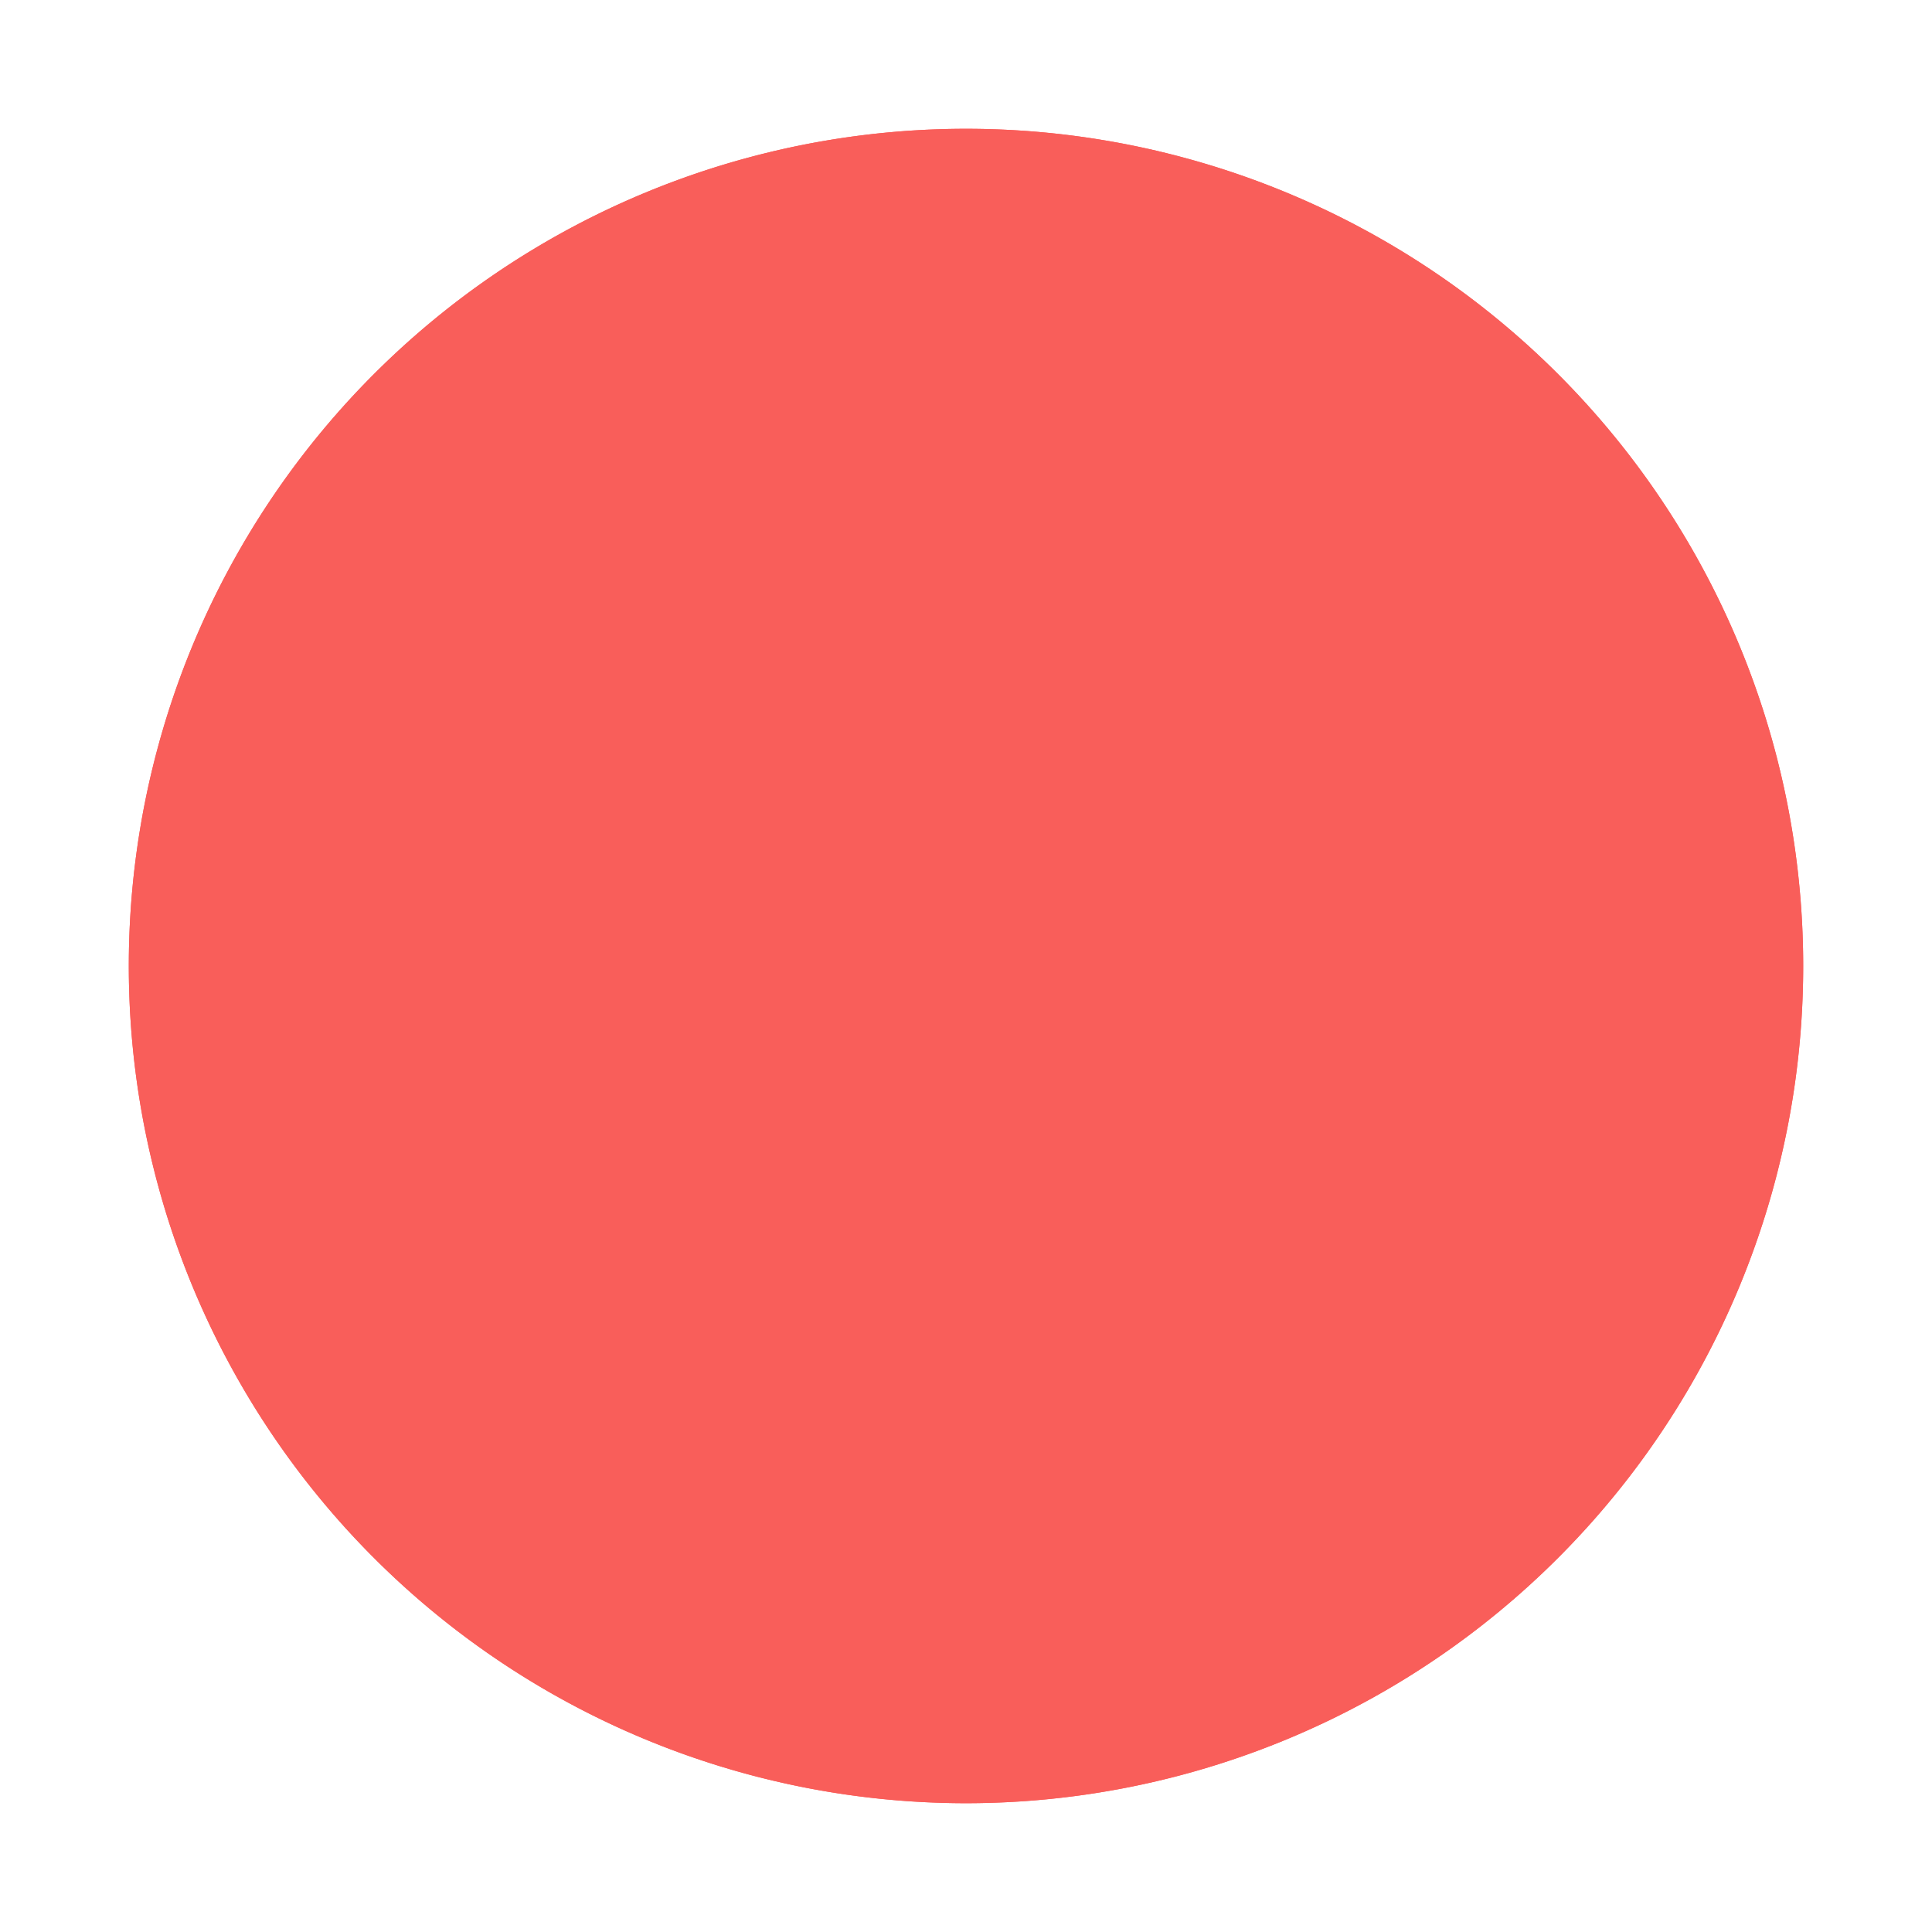 ﻿<?xml version="1.0" encoding="utf-8"?>
<svg version="1.1" xmlns:xlink="http://www.w3.org/1999/xlink" width="90px" height="90px" xmlns="http://www.w3.org/2000/svg">
  <defs>
    <filter x="42px" y="122px" width="90px" height="90px" filterUnits="userSpaceOnUse" id="filter77">
      <feOffset dx="0" dy="0" in="SourceAlpha" result="shadowOffsetInner" />
      <feGaussianBlur stdDeviation="2.5" in="shadowOffsetInner" result="shadowGaussian" />
      <feComposite in2="shadowGaussian" operator="atop" in="SourceAlpha" result="shadowComposite" />
      <feColorMatrix type="matrix" values="0 0 0 0 0  0 0 0 0 0  0 0 0 0 0  0 0 0 0.349 0  " in="shadowComposite" />
    </filter>
    <g id="widget78">
      <path d="M 48 167  A 39 39 0 0 1 87 128 A 39 39 0 0 1 126 167 A 39 39 0 0 1 87 206 A 39 39 0 0 1 48 167 Z " fill-rule="nonzero" fill="#f95e5a" stroke="none" />
    </g>
  </defs>
  <g transform="matrix(1 0 0 1 -42 -122 )">
    <use xlink:href="#widget78" filter="url(#filter77)" />
    <use xlink:href="#widget78" />
  </g>
</svg>